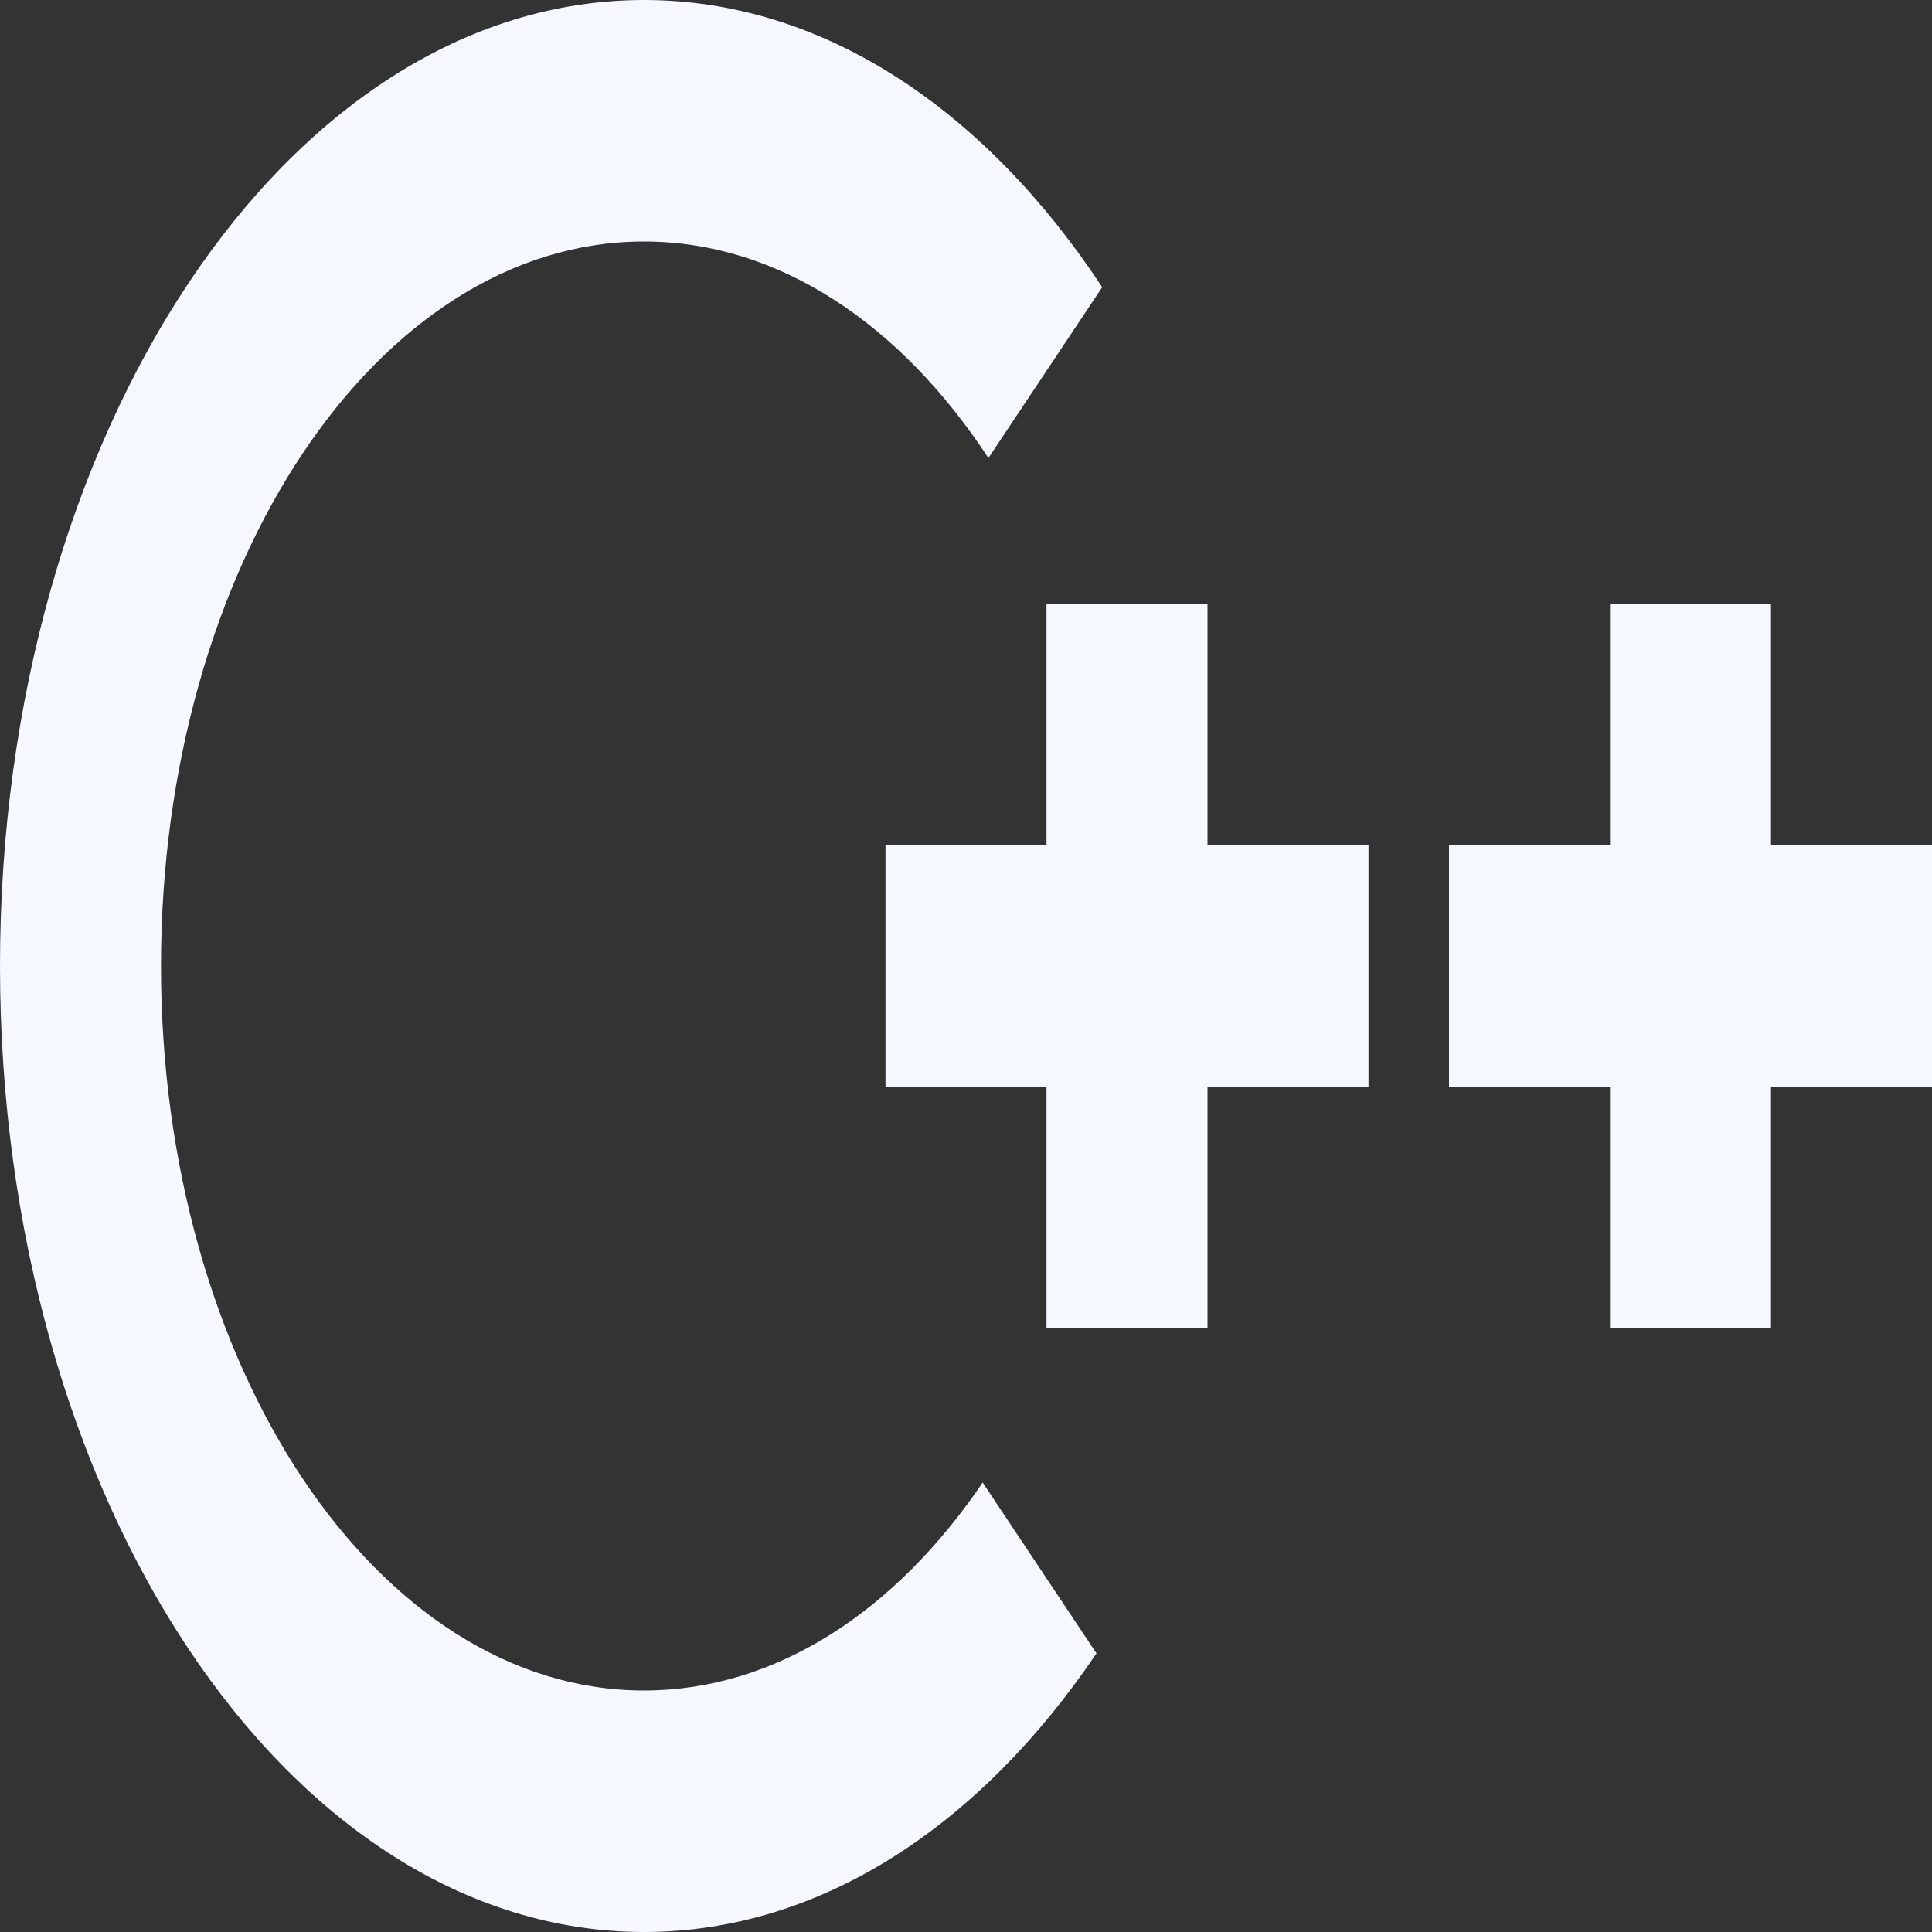<svg width="30" height="30" viewBox="0 0 30 30" fill="none" xmlns="http://www.w3.org/2000/svg">
<rect x="0" y="0" width="30" height="30" fill="#333333" stroke="none"/>
<path d="M15.259 23.021C13.905 25.018 12.049 26.25 10 26.25C5.858 26.25 2.5 21.213 2.5 15C2.5 8.787 5.858 3.75 10 3.75C12.094 3.75 13.987 5.037 15.348 7.112L17.115 4.46C15.302 1.707 12.784 0 10 0C4.477 0 0 6.716 0 15C0 23.284 4.477 30 10 30C12.739 30 15.22 28.349 17.026 25.673L15.259 23.021Z" fill="#F6F8FF"/>
<path d="M18.75 9.375H16.25V13.125H13.75V16.875H16.25V20.625H18.75V16.875H21.25V13.125H18.75V9.375Z" fill="#F6F8FF"/>
<path d="M25 9.375H27.5V13.125H30V16.875H27.5V20.625H25V16.875H22.5V13.125H25V9.375Z" fill="#F6F8FF"/>
</svg>
